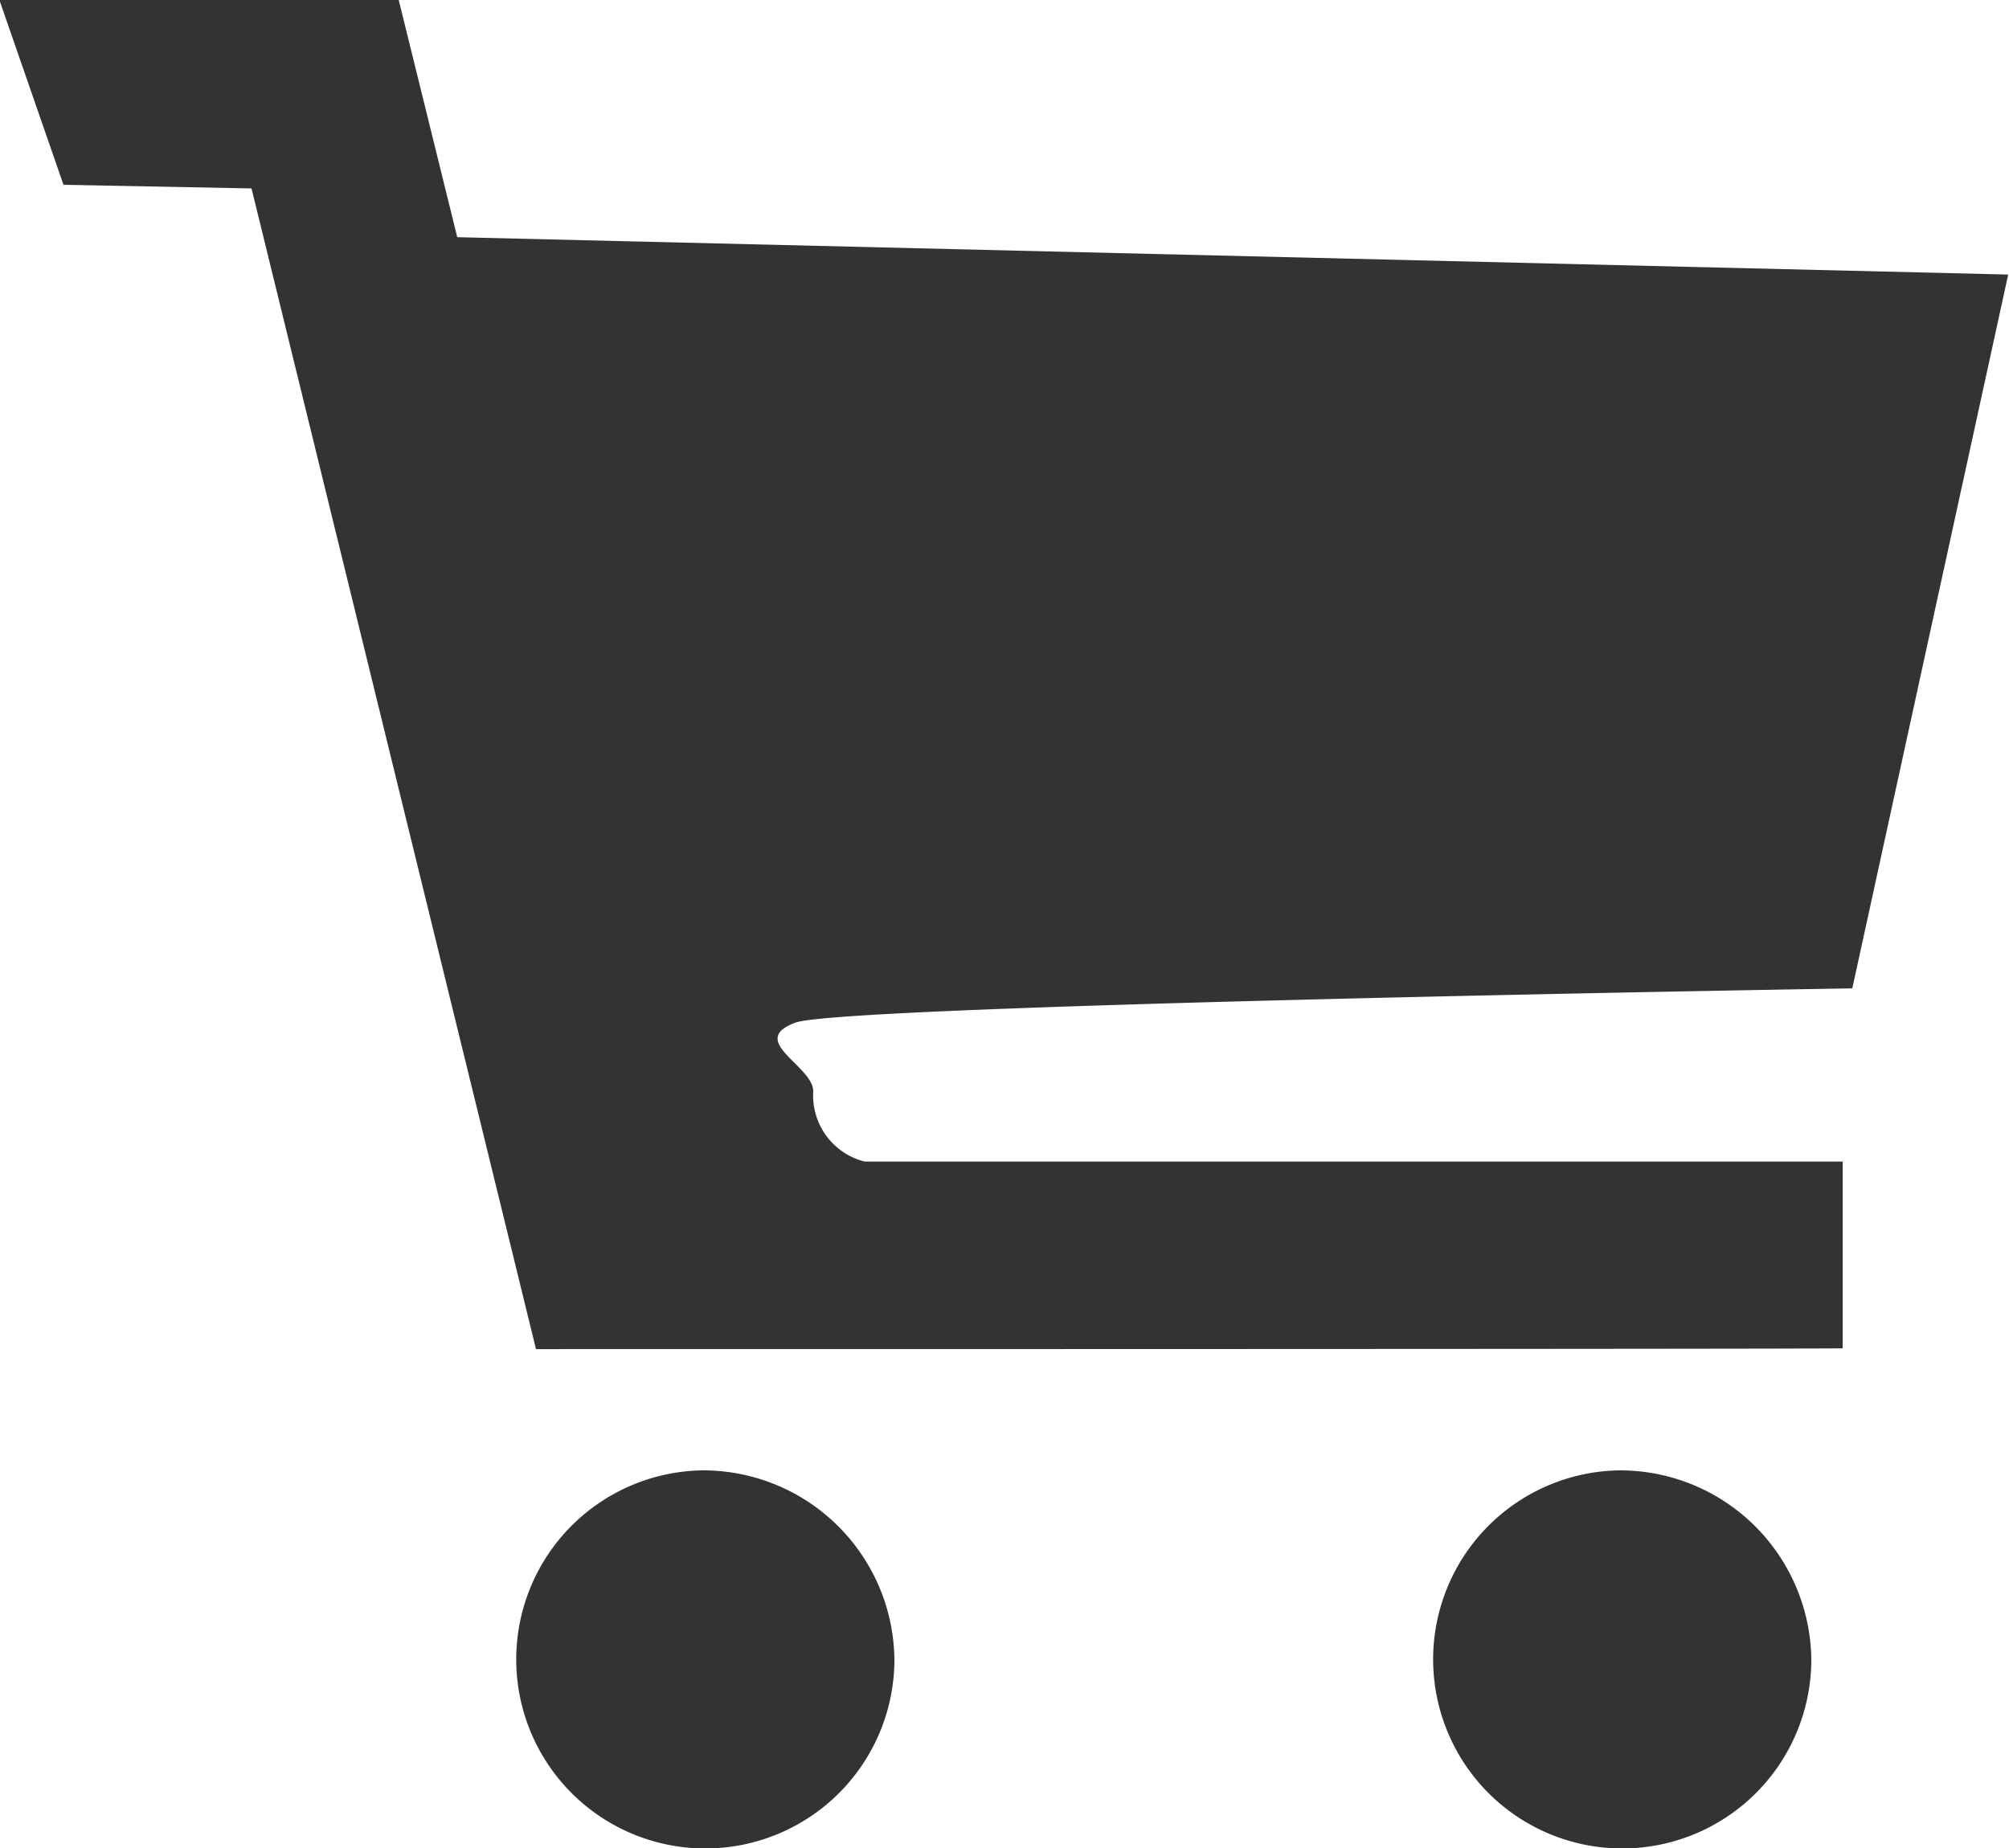 <svg xmlns="http://www.w3.org/2000/svg" width="25" height="23"><defs><style>.cls-1 { fill: #333; fill-rule: evenodd; filter: url(#filter); }</style><filter id="filter" width="25" height="23" x="5156" y="34" filterUnits="userSpaceOnUse"><feFlood result="flood" flood-color="#5a534c"/><feComposite result="composite" operator="in" in2="SourceGraphic"/><feBlend result="blend" in2="SourceGraphic"/></filter></defs><path id="CART" d="M5164.74,52.3a2.353,2.353,0,1,0,2.39,2.354A2.381,2.381,0,0,0,5164.74,52.3Zm-2.07-1.509c16.66,0,16.26-.01,16.26-0.01V48.457h-12.17a0.848,0.848,0,0,1-.64-0.876c0-.315-0.83-0.63-0.22-0.854s13.15-.426,13.15-0.426l1.94-8.884-19.3-.465-0.73-2.959h-4.97l0.8,2.307,2.34,0.045M5176.15,52.3a2.353,2.353,0,1,0,2.39,2.354A2.381,2.381,0,0,0,5176.15,52.3Z" class="cls-1" transform="translate(-5156 -34)"/></svg>
